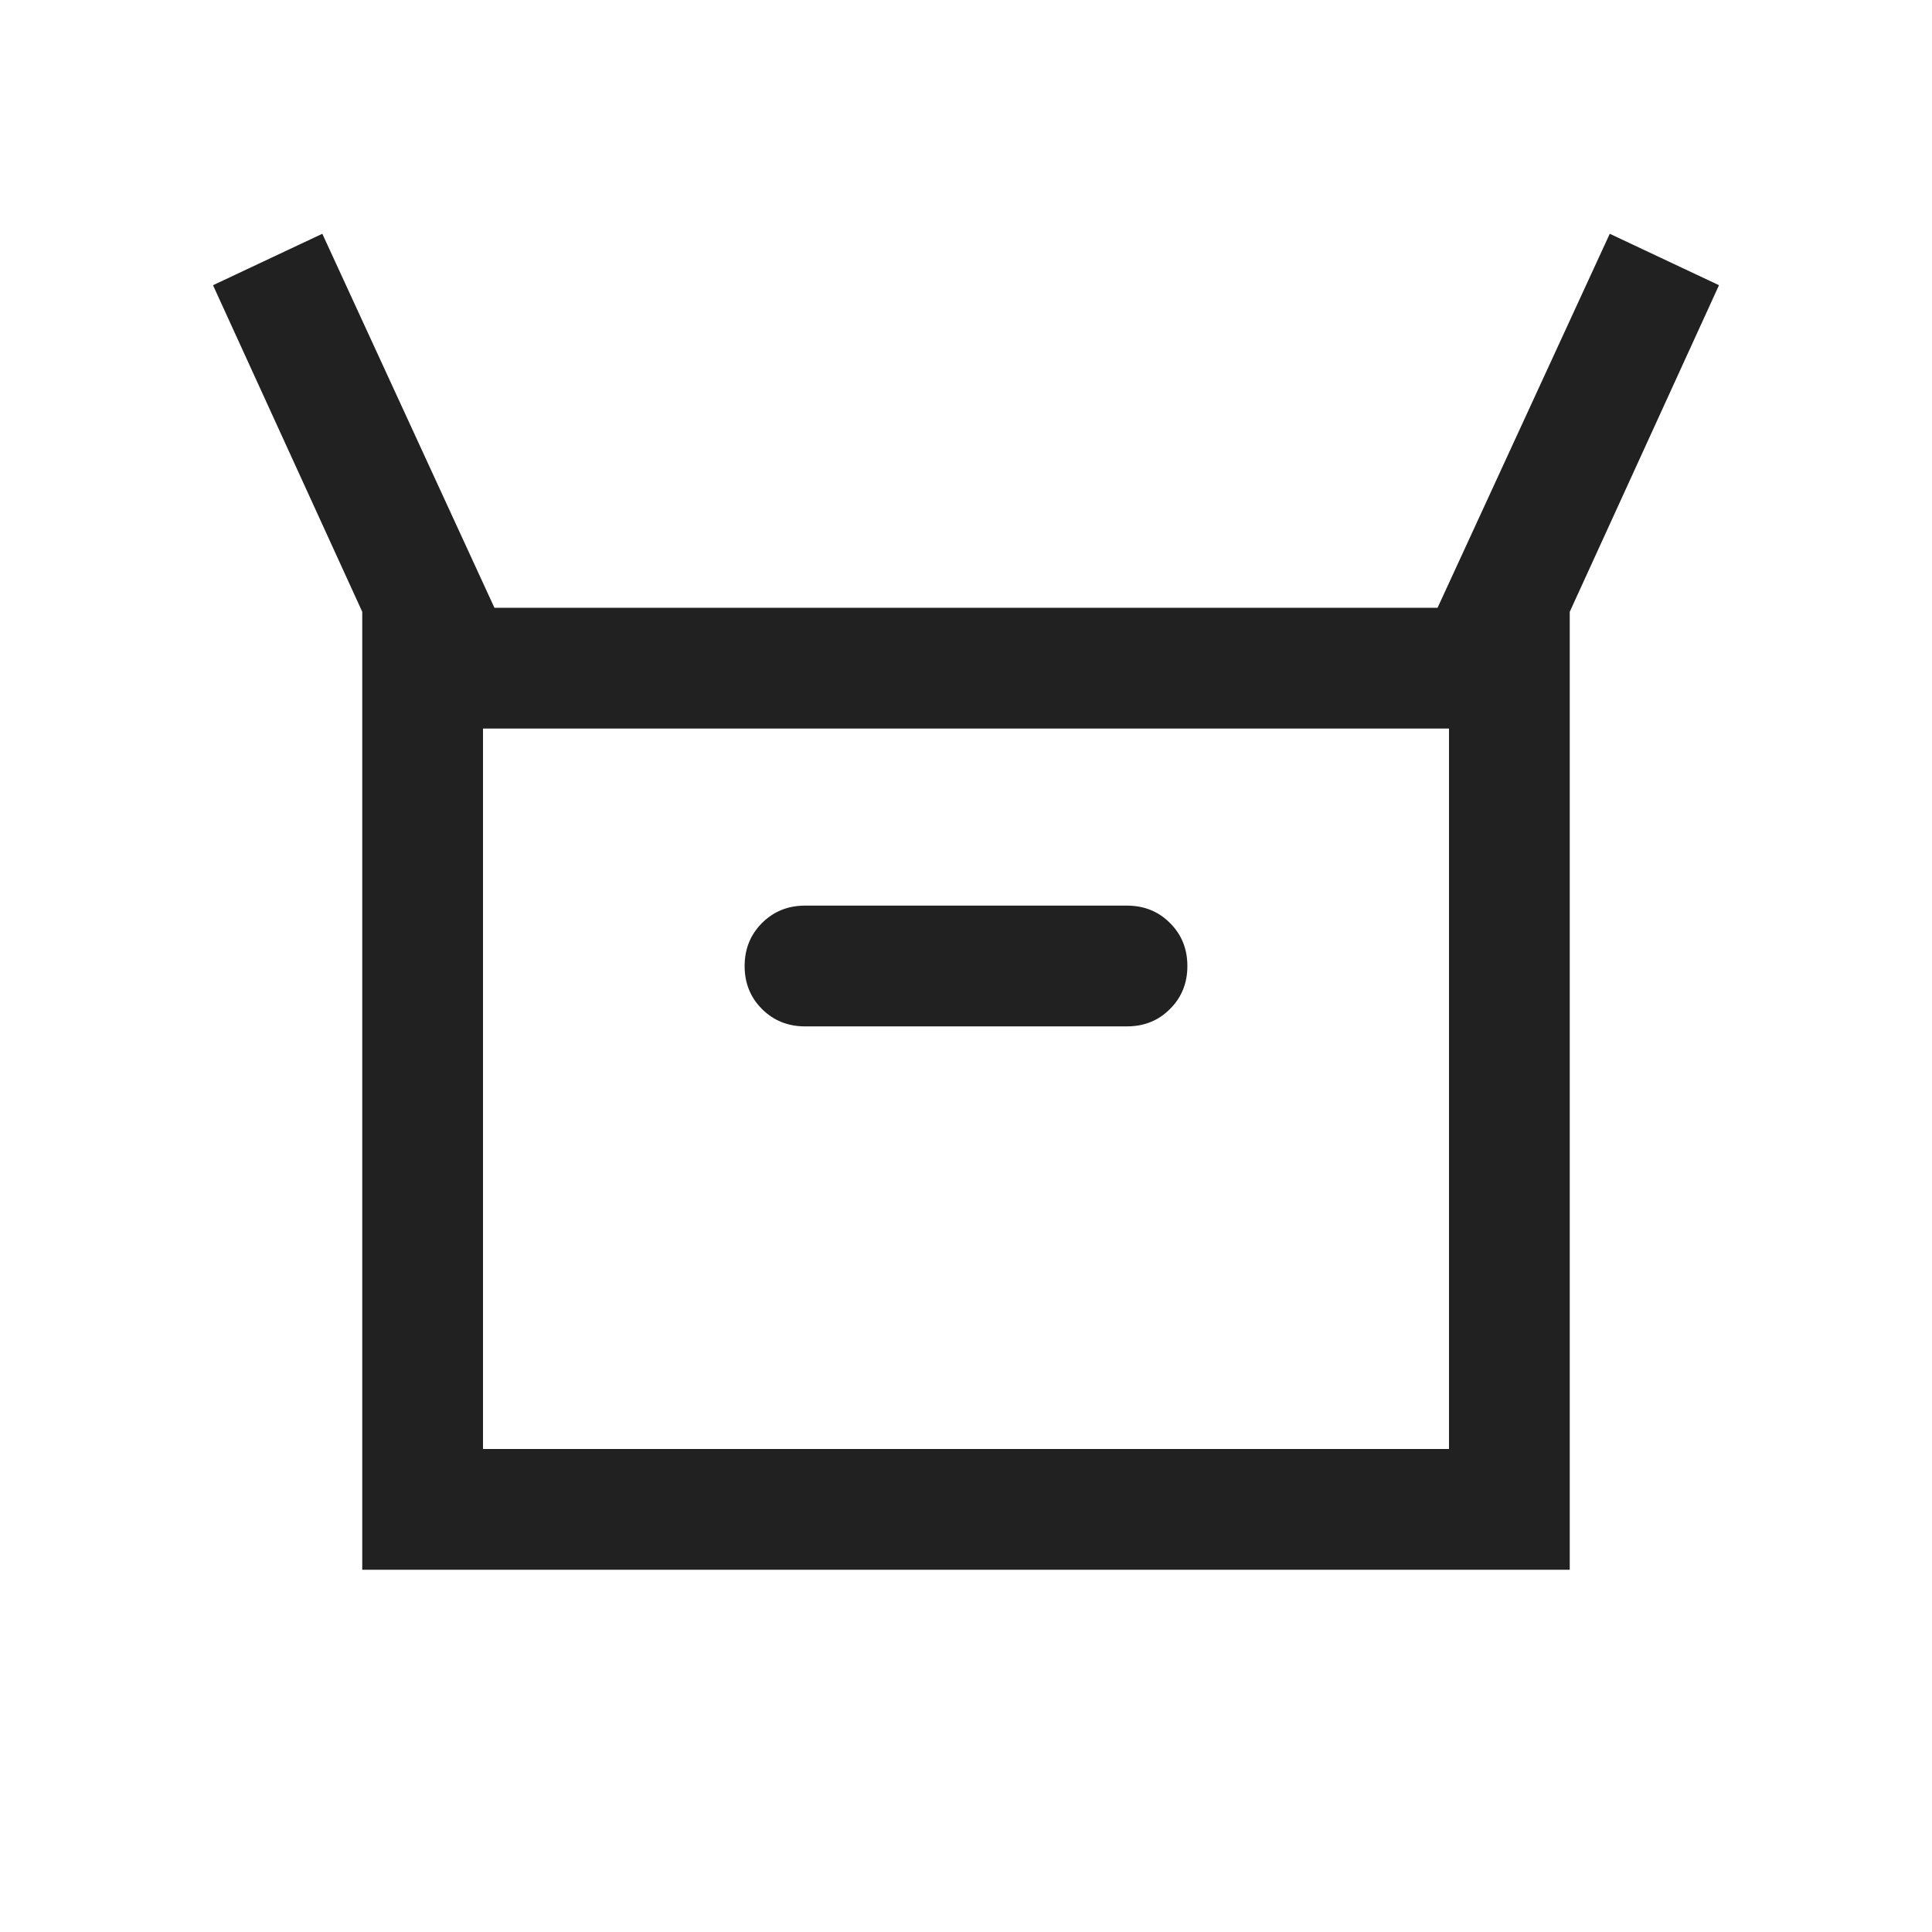 <svg width="24" height="24" viewBox="0 0 24 24" fill="none" xmlns="http://www.w3.org/2000/svg">
<g id="orders_24dp_E8EAED_FILL0_wght300_GRAD0_opsz24 1">
<path id="Vector" d="M4.5 19.5V7.6L2.646 3.543L4.004 2.904L6.142 7.55H17.858L19.997 2.904L21.354 3.543L19.5 7.6V19.5H4.5ZM10 12.75H14C14.213 12.75 14.391 12.678 14.534 12.534C14.678 12.391 14.75 12.213 14.75 12C14.75 11.787 14.678 11.609 14.534 11.466C14.391 11.322 14.213 11.25 14 11.25H10C9.788 11.25 9.61 11.322 9.466 11.466C9.322 11.61 9.25 11.788 9.25 12.001C9.25 12.213 9.322 12.391 9.466 12.535C9.61 12.678 9.788 12.75 10 12.75ZM6 18H18V9.05H6V18Z" fill="#212121"/>
</g>
</svg>
